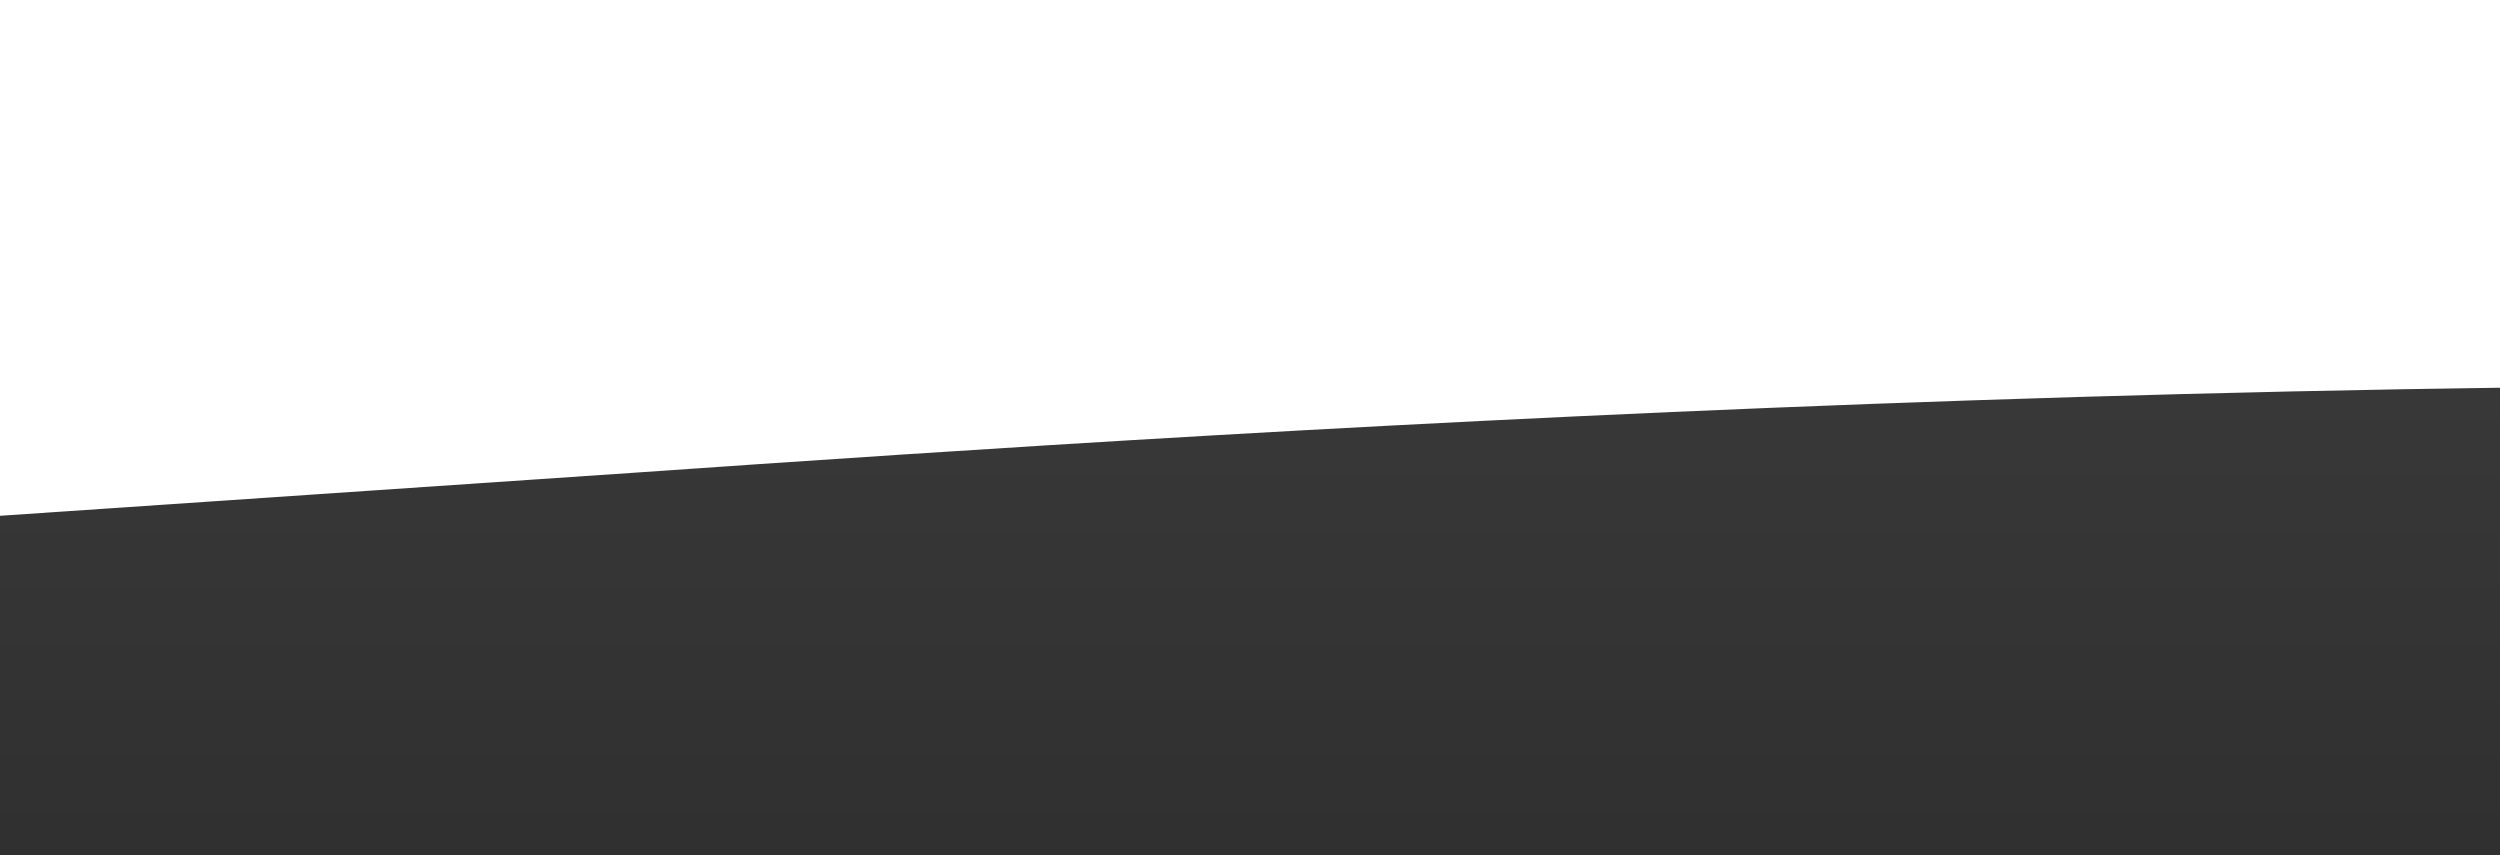 <svg
  id='wave'
  style='transform:rotate(180deg); transition:0.3s;'
  viewBox='0 0 950 325'
  version='1.1'
  xmlns='http://www.w3.org/2000/svg'
>
  <defs>
    <linearGradient id="sw-gradient-0" x1="0" x2="0" y1="1" y2="0">
      <stop stop-color="#282828" offset="0%"></stop>
      <stop stop-color="#3f3f3f" offset="100%"></stop>
    </linearGradient>
  </defs>
  <path
    style='transform:translate(0, 0px); opacity:1;'
    fill="url(#sw-gradient-0)"
    d="M0,196L240,179.7C480,163,960,131,1440,155.2C1920,180,2400,261,2880,318.5C3360,376,3840,408,4320,424.7C4800,441,5280,441,5760,383.8C6240,327,6720,212,7200,204.2C7680,196,8160,294,8640,302.2C9120,310,9600,229,10080,187.8C10560,147,11040,147,11520,179.7C12000,212,12480,278,12960,269.5C13440,261,13920,180,14400,130.7C14880,82,15360,65,15840,98C16320,131,16800,212,17280,269.5C17760,327,18240,359,18720,343C19200,327,19680,261,20160,204.2C20640,147,21120,98,21600,81.7C22080,65,22560,82,23040,114.3C23520,147,24000,196,24480,212.3C24960,229,25440,212,25920,236.8C26400,261,26880,327,27360,310.3C27840,294,28320,196,28800,171.5C29280,147,29760,196,30240,253.2C30720,310,31200,376,31680,375.7C32160,376,32640,310,33120,236.8C33600,163,34080,82,34320,40.8L34560,0L34560,490L34320,490C34080,490,33600,490,33120,490C32640,490,32160,490,31680,490C31200,490,30720,490,30240,490C29760,490,29280,490,28800,490C28320,490,27840,490,27360,490C26880,490,26400,490,25920,490C25440,490,24960,490,24480,490C24000,490,23520,490,23040,490C22560,490,22080,490,21600,490C21120,490,20640,490,20160,490C19680,490,19200,490,18720,490C18240,490,17760,490,17280,490C16800,490,16320,490,15840,490C15360,490,14880,490,14400,490C13920,490,13440,490,12960,490C12480,490,12000,490,11520,490C11040,490,10560,490,10080,490C9600,490,9120,490,8640,490C8160,490,7680,490,7200,490C6720,490,6240,490,5760,490C5280,490,4800,490,4320,490C3840,490,3360,490,2880,490C2400,490,1920,490,1440,490C960,490,480,490,240,490L0,490Z"
  ></path>
</svg>
